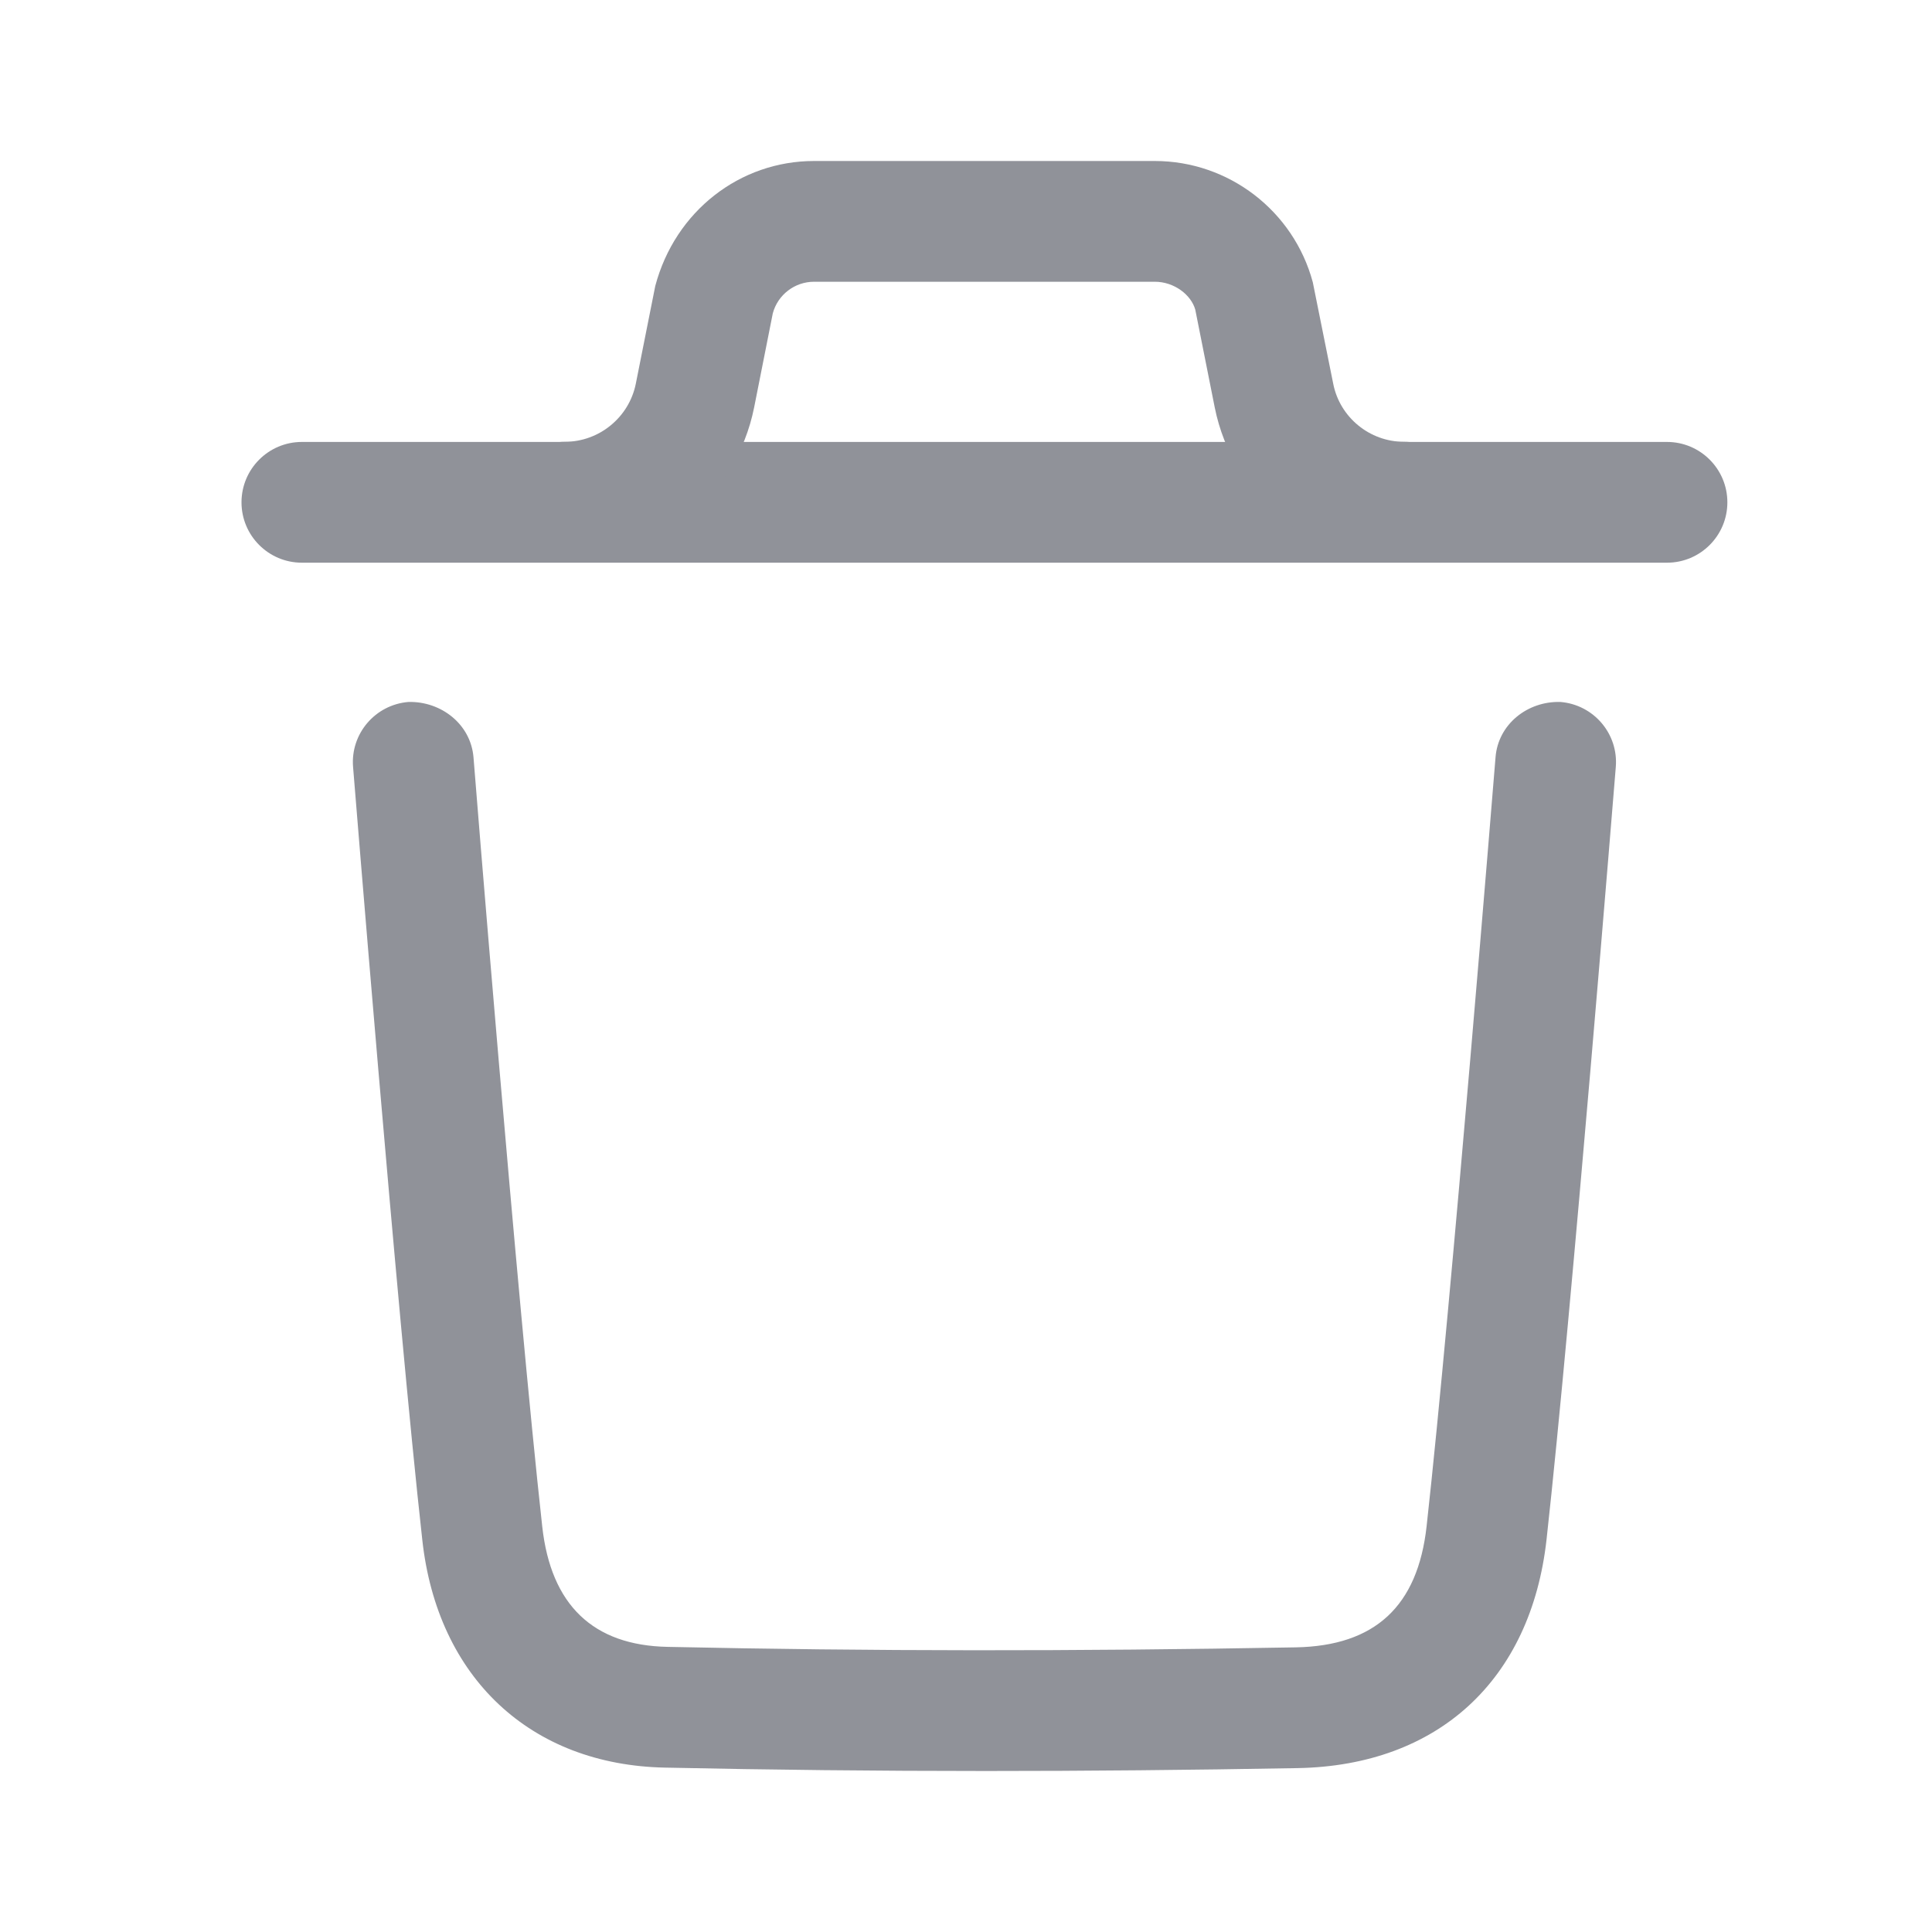 <svg width="12" height="12" viewBox="0 0 12 12" fill="none" xmlns="http://www.w3.org/2000/svg">
<path fill-rule="evenodd" clip-rule="evenodd" d="M6.123 11C5.446 11 4.785 10.993 4.132 10.979C3.296 10.963 2.717 10.421 2.623 9.565C2.465 8.145 2.196 4.798 2.193 4.764C2.176 4.558 2.33 4.377 2.537 4.36C2.74 4.355 2.924 4.498 2.941 4.704C2.943 4.738 3.212 8.073 3.368 9.482C3.422 9.969 3.684 10.22 4.147 10.229C5.397 10.256 6.673 10.257 8.048 10.232C8.54 10.223 8.806 9.977 8.861 9.479C9.016 8.082 9.286 4.738 9.289 4.704C9.305 4.498 9.488 4.354 9.692 4.36C9.899 4.377 10.053 4.558 10.036 4.764C10.033 4.798 9.762 8.154 9.606 9.561C9.509 10.435 8.932 10.966 8.061 10.982C7.395 10.994 6.752 11 6.123 11Z" fill="#909299"/>
<path fill-rule="evenodd" clip-rule="evenodd" d="M10.354 3.495H1.875C1.668 3.495 1.5 3.327 1.5 3.12C1.5 2.913 1.668 2.745 1.875 2.745H10.354C10.561 2.745 10.729 2.913 10.729 3.12C10.729 3.327 10.561 3.495 10.354 3.495Z" fill="#909299"/>
<path fill-rule="evenodd" clip-rule="evenodd" d="M8.72 3.494C8.151 3.494 7.657 3.089 7.545 2.531L7.424 1.923C7.398 1.831 7.293 1.75 7.173 1.75H5.056C4.936 1.75 4.831 1.831 4.8 1.946L4.684 2.531C4.572 3.089 4.078 3.494 3.509 3.494C3.302 3.494 3.134 3.326 3.134 3.119C3.134 2.913 3.302 2.744 3.509 2.744C3.722 2.744 3.907 2.592 3.949 2.384L4.07 1.776C4.194 1.31 4.597 1 5.056 1H7.173C7.632 1 8.035 1.31 8.154 1.753L8.281 2.384C8.322 2.592 8.507 2.744 8.72 2.744C8.927 2.744 9.095 2.913 9.095 3.119C9.095 3.326 8.927 3.494 8.72 3.494Z" fill="#909299"/>
</svg>
